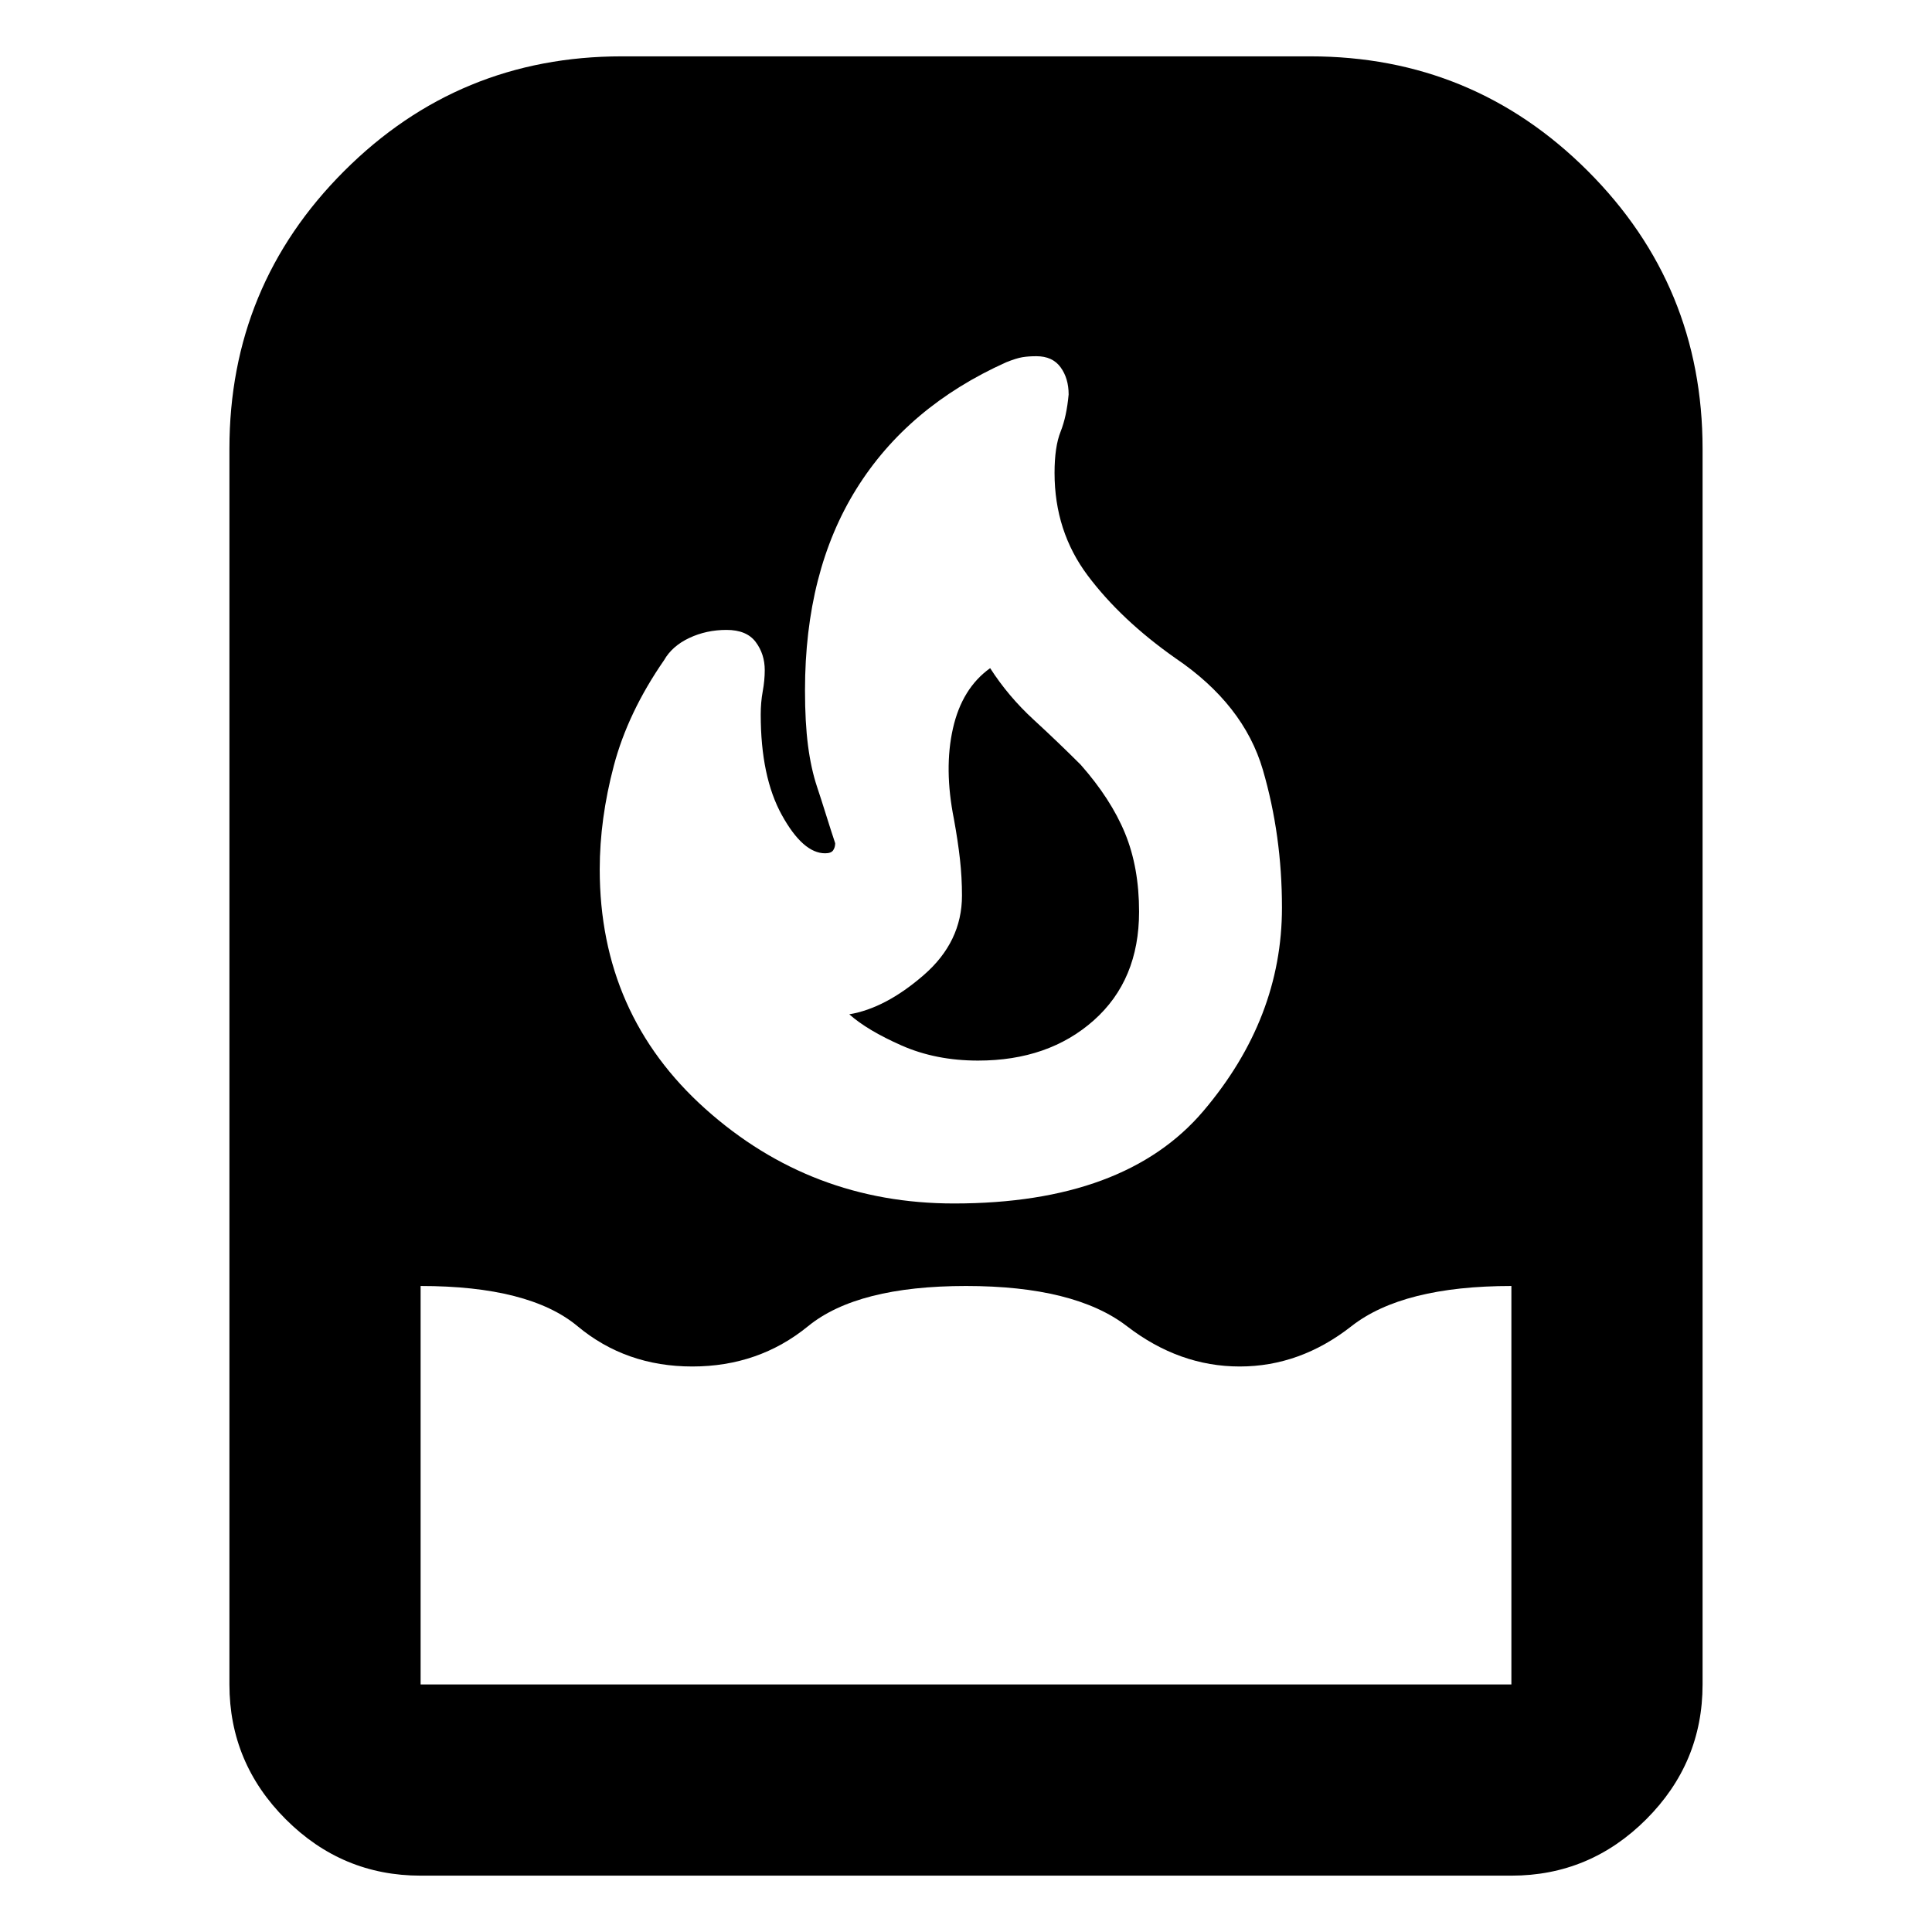 <svg xmlns="http://www.w3.org/2000/svg" width="48" height="48"><path d="M10.45 46.6q-1.95 0-3.35-1.4-1.4-1.4-1.4-3.35v-30.7q0-4.05 2.85-6.9 2.85-2.85 6.9-2.85h17.1q4.05 0 6.9 2.85 2.85 2.85 2.85 6.9v30.7q0 1.95-1.4 3.35-1.4 1.4-3.35 1.4zM23.7 29.9q4.25 0 6.2-2.3 1.95-2.3 1.95-5.05 0-1.8-.475-3.425Q30.9 17.5 29.2 16.35q-1.35-.95-2.175-2.05-.825-1.1-.825-2.55 0-.65.15-1.025.15-.375.2-.925 0-.4-.2-.675t-.6-.275q-.2 0-.35.025-.15.025-.4.125-2.45 1.1-3.725 3.15t-1.275 5q0 .8.075 1.375t.225 1.025q.1.3.225.7.125.4.225.7 0 .1-.05.175-.05.075-.2.075-.55 0-1.075-.95-.525-.95-.525-2.5 0-.3.05-.575.05-.275.05-.525 0-.4-.225-.7-.225-.3-.725-.3t-.925.2q-.425.2-.625.55-.9 1.3-1.25 2.625T14.9 21.6q0 3.6 2.625 5.95T23.7 29.9zm.6-3.55q-1.05 0-1.9-.375-.85-.375-1.3-.775.9-.15 1.85-.975.95-.825.95-1.975 0-.45-.05-.9t-.15-1q-.25-1.25-.025-2.25t.925-1.5q.45.7 1.075 1.275T26.85 19q.75.85 1.1 1.7.35.85.35 1.95 0 1.7-1.125 2.7-1.125 1-2.875 1zm-13.85 5.6v9.9h27.1v-9.9q-2.7 0-3.975 1t-2.775 1q-1.5 0-2.8-1-1.3-1-4-1t-3.925 1q-1.225 1-2.875 1t-2.85-1q-1.2-1-3.9-1z"/></svg>